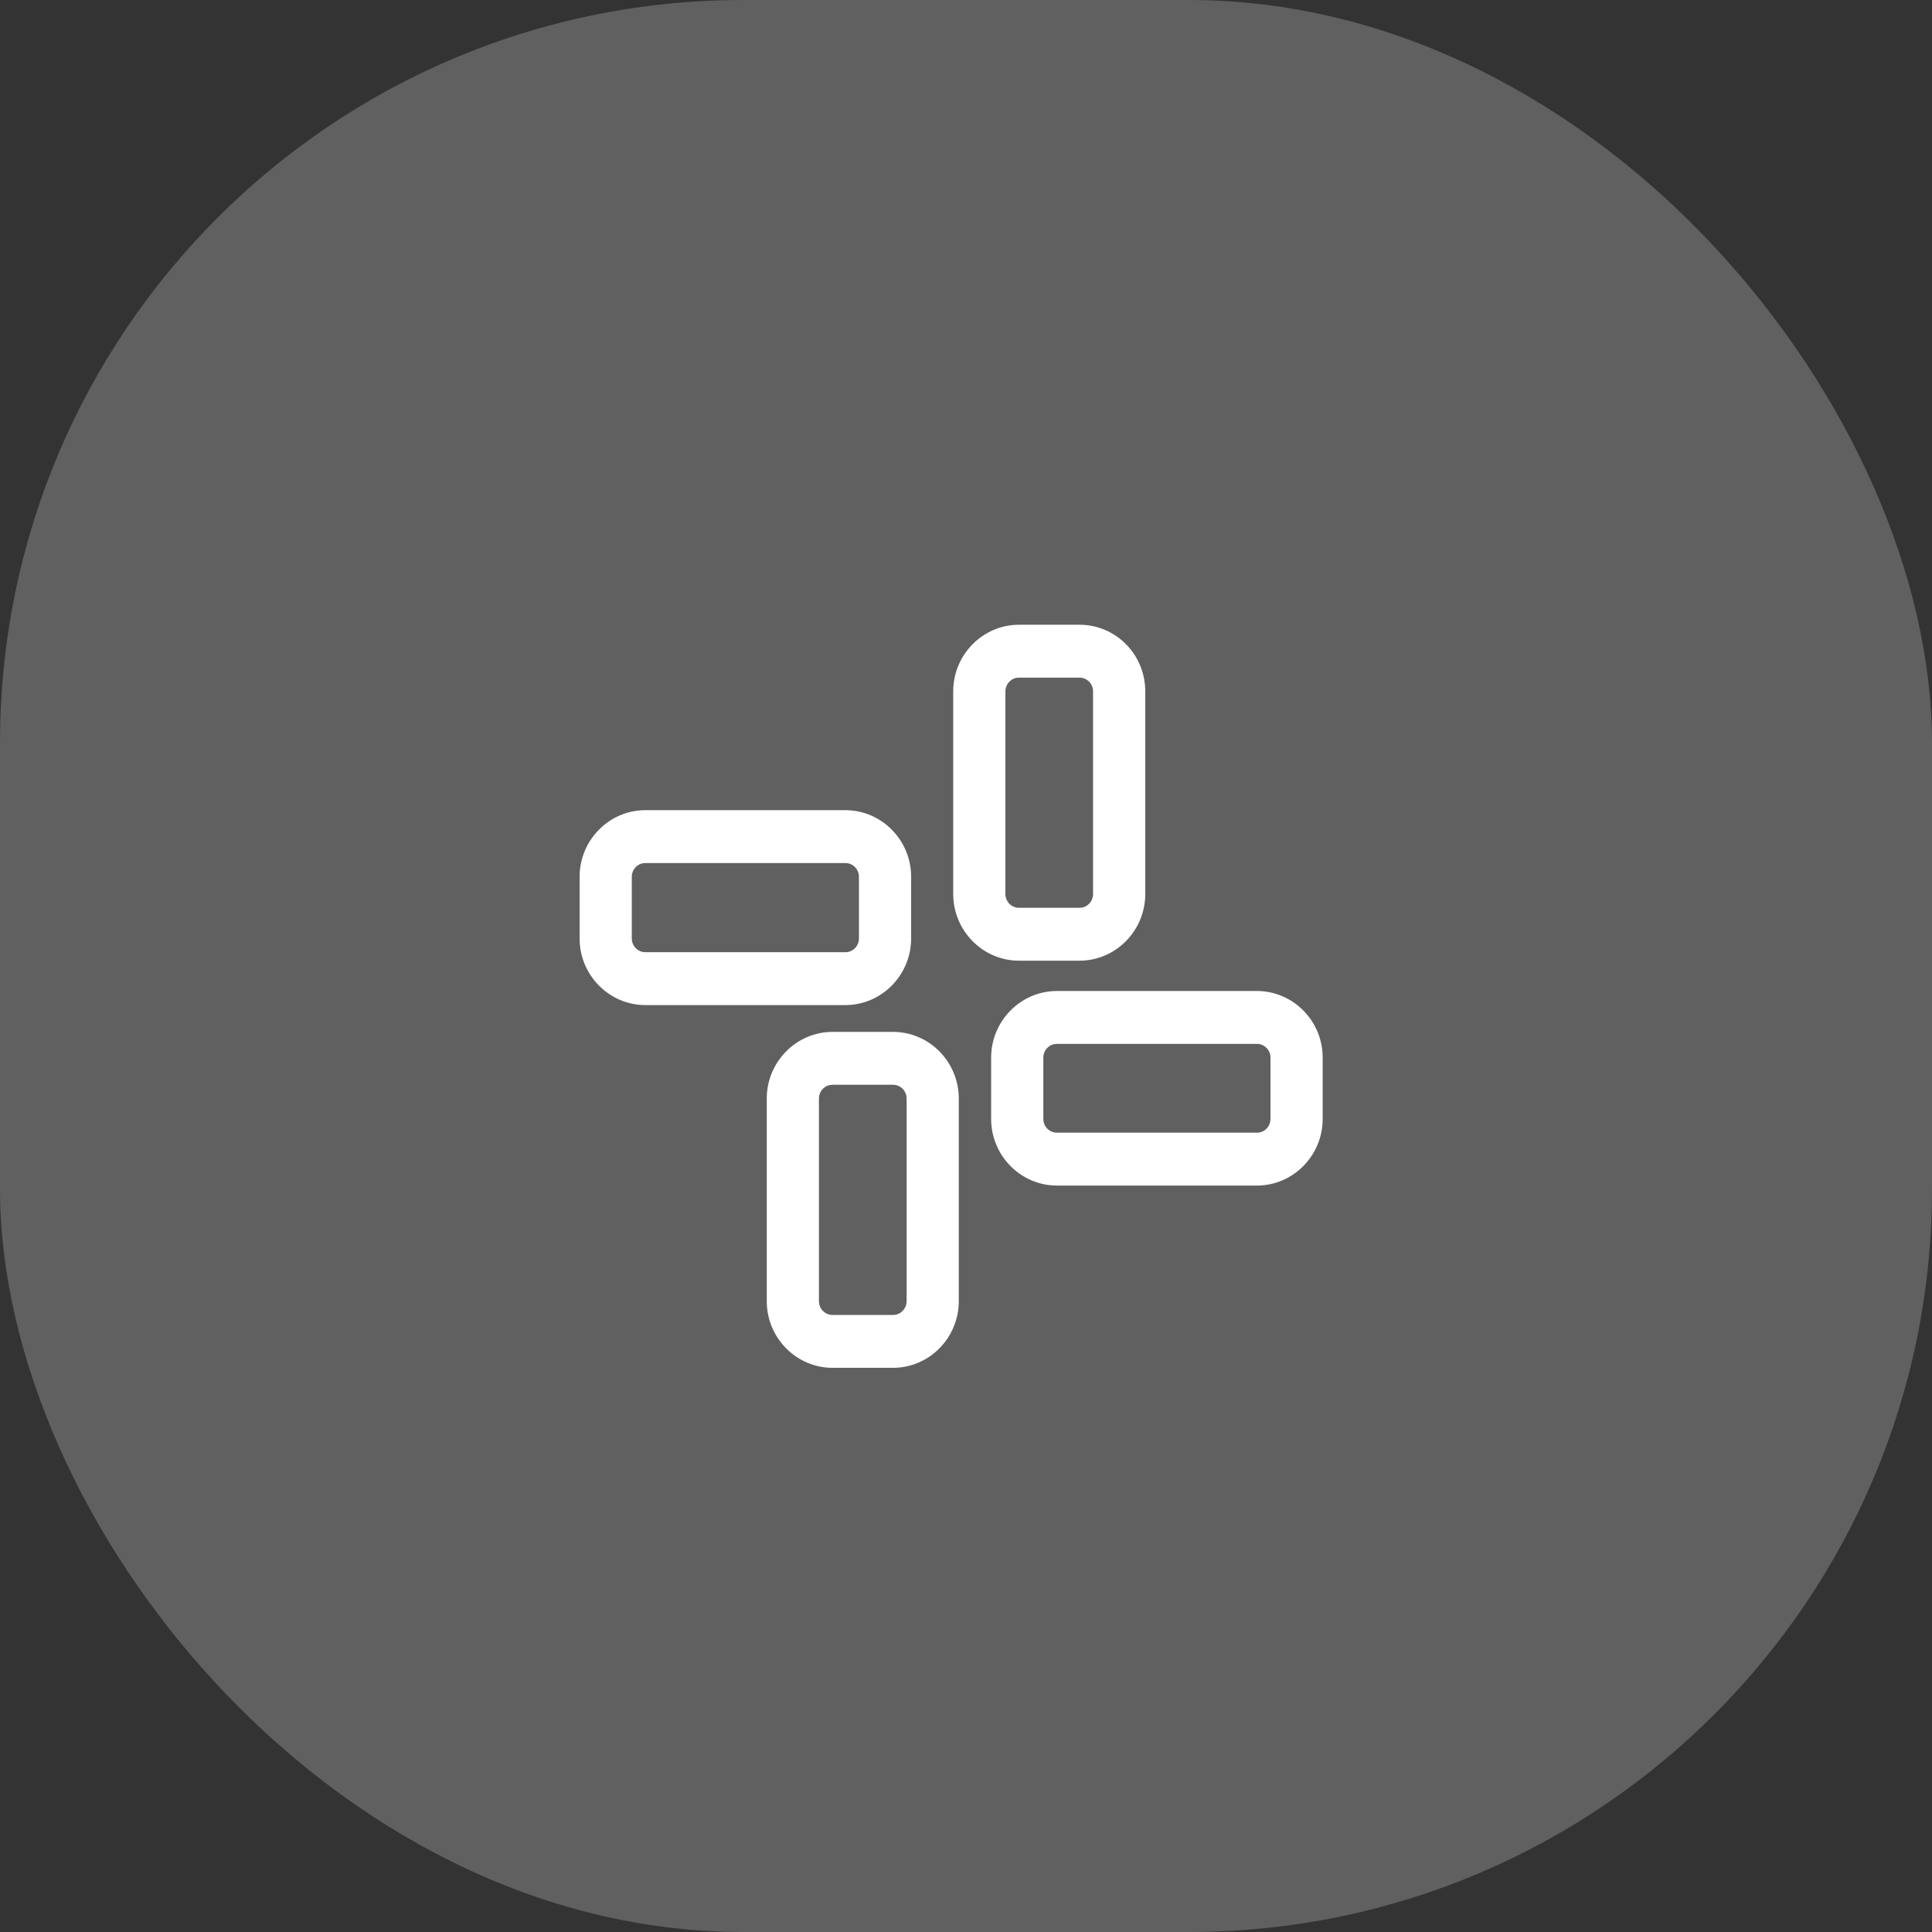 <svg width="65" height="65" viewBox="0 0 65 65" fill="none" xmlns="http://www.w3.org/2000/svg">
<rect x="0" y="0" width="65" height="65" fill="#333333" stroke="none"/>
<rect width="65" height="65" rx="25" fill="#8C8C8E" fill-opacity="0.51"/>
<g clip-path="url(#clip0)">
<path d="M42.288 35.12C42.534 35.12 42.744 35.321 42.744 35.582V37.646C42.744 37.895 42.545 38.108 42.288 38.108H35.558C35.312 38.108 35.102 37.907 35.102 37.646V35.582C35.102 35.333 35.3 35.12 35.558 35.12H42.288ZM42.288 33.341H35.558C34.341 33.341 33.346 34.349 33.346 35.582V37.646C33.346 38.879 34.341 39.887 35.558 39.887H42.288C43.505 39.887 44.5 38.879 44.5 37.646V35.582C44.5 34.349 43.505 33.341 42.288 33.341Z" fill="white"/>
<path d="M36.319 22.798C36.565 22.798 36.775 22.999 36.775 23.26V30.079C36.775 30.329 36.576 30.542 36.319 30.542H34.282C34.036 30.542 33.826 30.34 33.826 30.079V23.26C33.826 23.011 34.025 22.798 34.282 22.798H36.319ZM36.319 21.019H34.282C33.065 21.019 32.07 22.027 32.07 23.26V30.079C32.07 31.313 33.065 32.321 34.282 32.321H36.319C37.536 32.321 38.531 31.313 38.531 30.079V23.26C38.531 22.027 37.548 21.019 36.319 21.019Z" fill="white"/>
<path d="M30.045 36.496C30.291 36.496 30.502 36.697 30.502 36.958V43.777C30.502 44.026 30.303 44.24 30.045 44.24H28.009C27.763 44.24 27.552 44.038 27.552 43.777V36.958C27.552 36.709 27.751 36.496 28.009 36.496H30.045ZM30.045 34.717H28.009C26.792 34.717 25.797 35.725 25.797 36.958V43.777C25.797 45.011 26.792 46.019 28.009 46.019H30.045C31.263 46.019 32.257 45.011 32.257 43.777V36.958C32.257 35.725 31.263 34.717 30.045 34.717Z" fill="white"/>
<path d="M28.442 29.036C28.688 29.036 28.898 29.238 28.898 29.498V31.574C28.898 31.823 28.699 32.036 28.442 32.036H21.712C21.455 32.036 21.256 31.823 21.256 31.574V29.498C21.256 29.249 21.455 29.036 21.712 29.036H28.442ZM28.442 27.257H21.712C20.495 27.257 19.5 28.265 19.5 29.498V31.574C19.5 32.807 20.495 33.815 21.712 33.815H28.442C29.659 33.815 30.654 32.807 30.654 31.574V29.498C30.654 28.265 29.659 27.257 28.442 27.257Z" fill="white"/>
</g>
<defs>
<clipPath id="clip0">
<rect width="25" height="25" fill="white" transform="translate(19.5 21.019)"/>
</clipPath>
</defs>
</svg>
